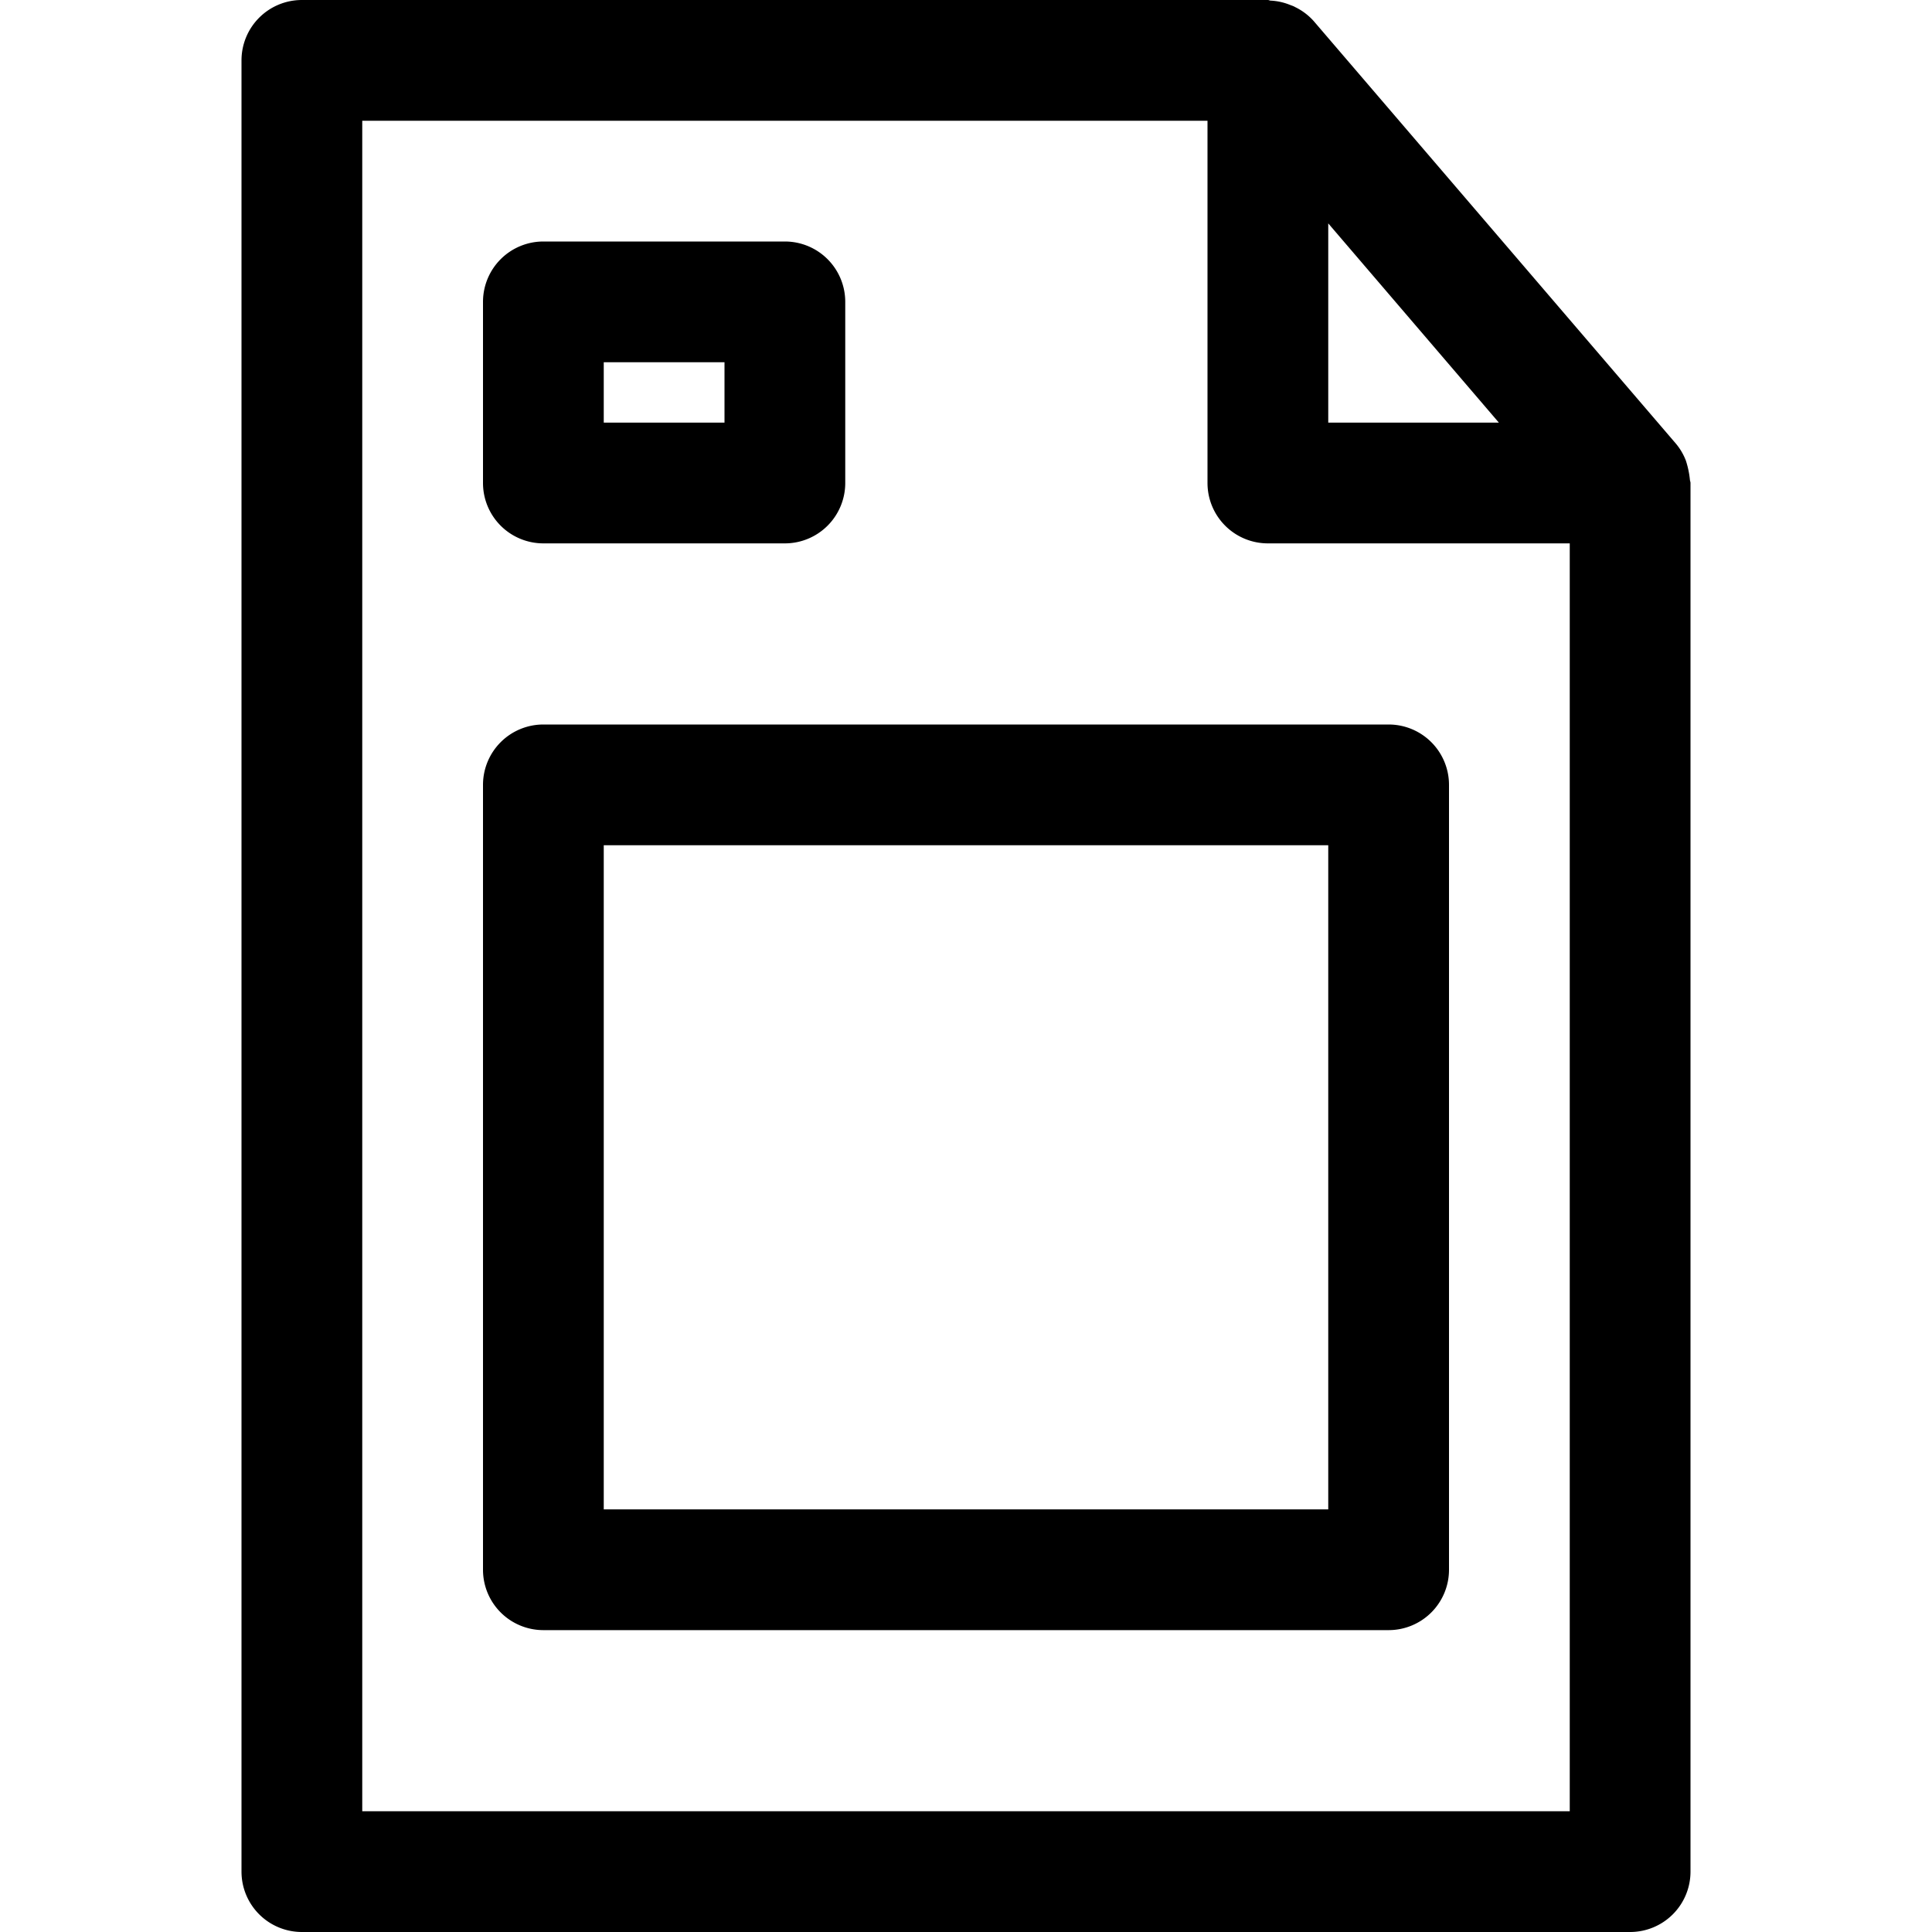 <svg xmlns="http://www.w3.org/2000/svg" viewBox="0 0 32 32" x="0px" y="0px"><title>File Text_6</title><g data-name="File Text"><path d="M27.99,7.944a1.494,1.494,0,0,0-.067-.316.985.985,0,0,0-.164-.279l-6-7a.99.99,0,0,0-.306-.231C21.423.1,21.394.092,21.364.08a.982.982,0,0,0-.32-.07C21.029.009,21.015,0,21,0H5A1,1,0,0,0,4,1V31a1,1,0,0,0,1,1H27a1,1,0,0,0,1-1V8C28,7.981,27.991,7.963,27.99,7.944ZM22,3.7,24.826,7H22ZM6,30V2H20V8a1,1,0,0,0,1,1h5V30Z"></path><path d="M23,12H9a1,1,0,0,0-1,1V26a1,1,0,0,0,1,1H23a1,1,0,0,0,1-1V13A1,1,0,0,0,23,12ZM22,25H10V14H22Z"></path><path d="M9,9h4a1,1,0,0,0,1-1V5a1,1,0,0,0-1-1H9A1,1,0,0,0,8,5V8A1,1,0,0,0,9,9Zm1-3h2V7H10Z"></path></g></svg>